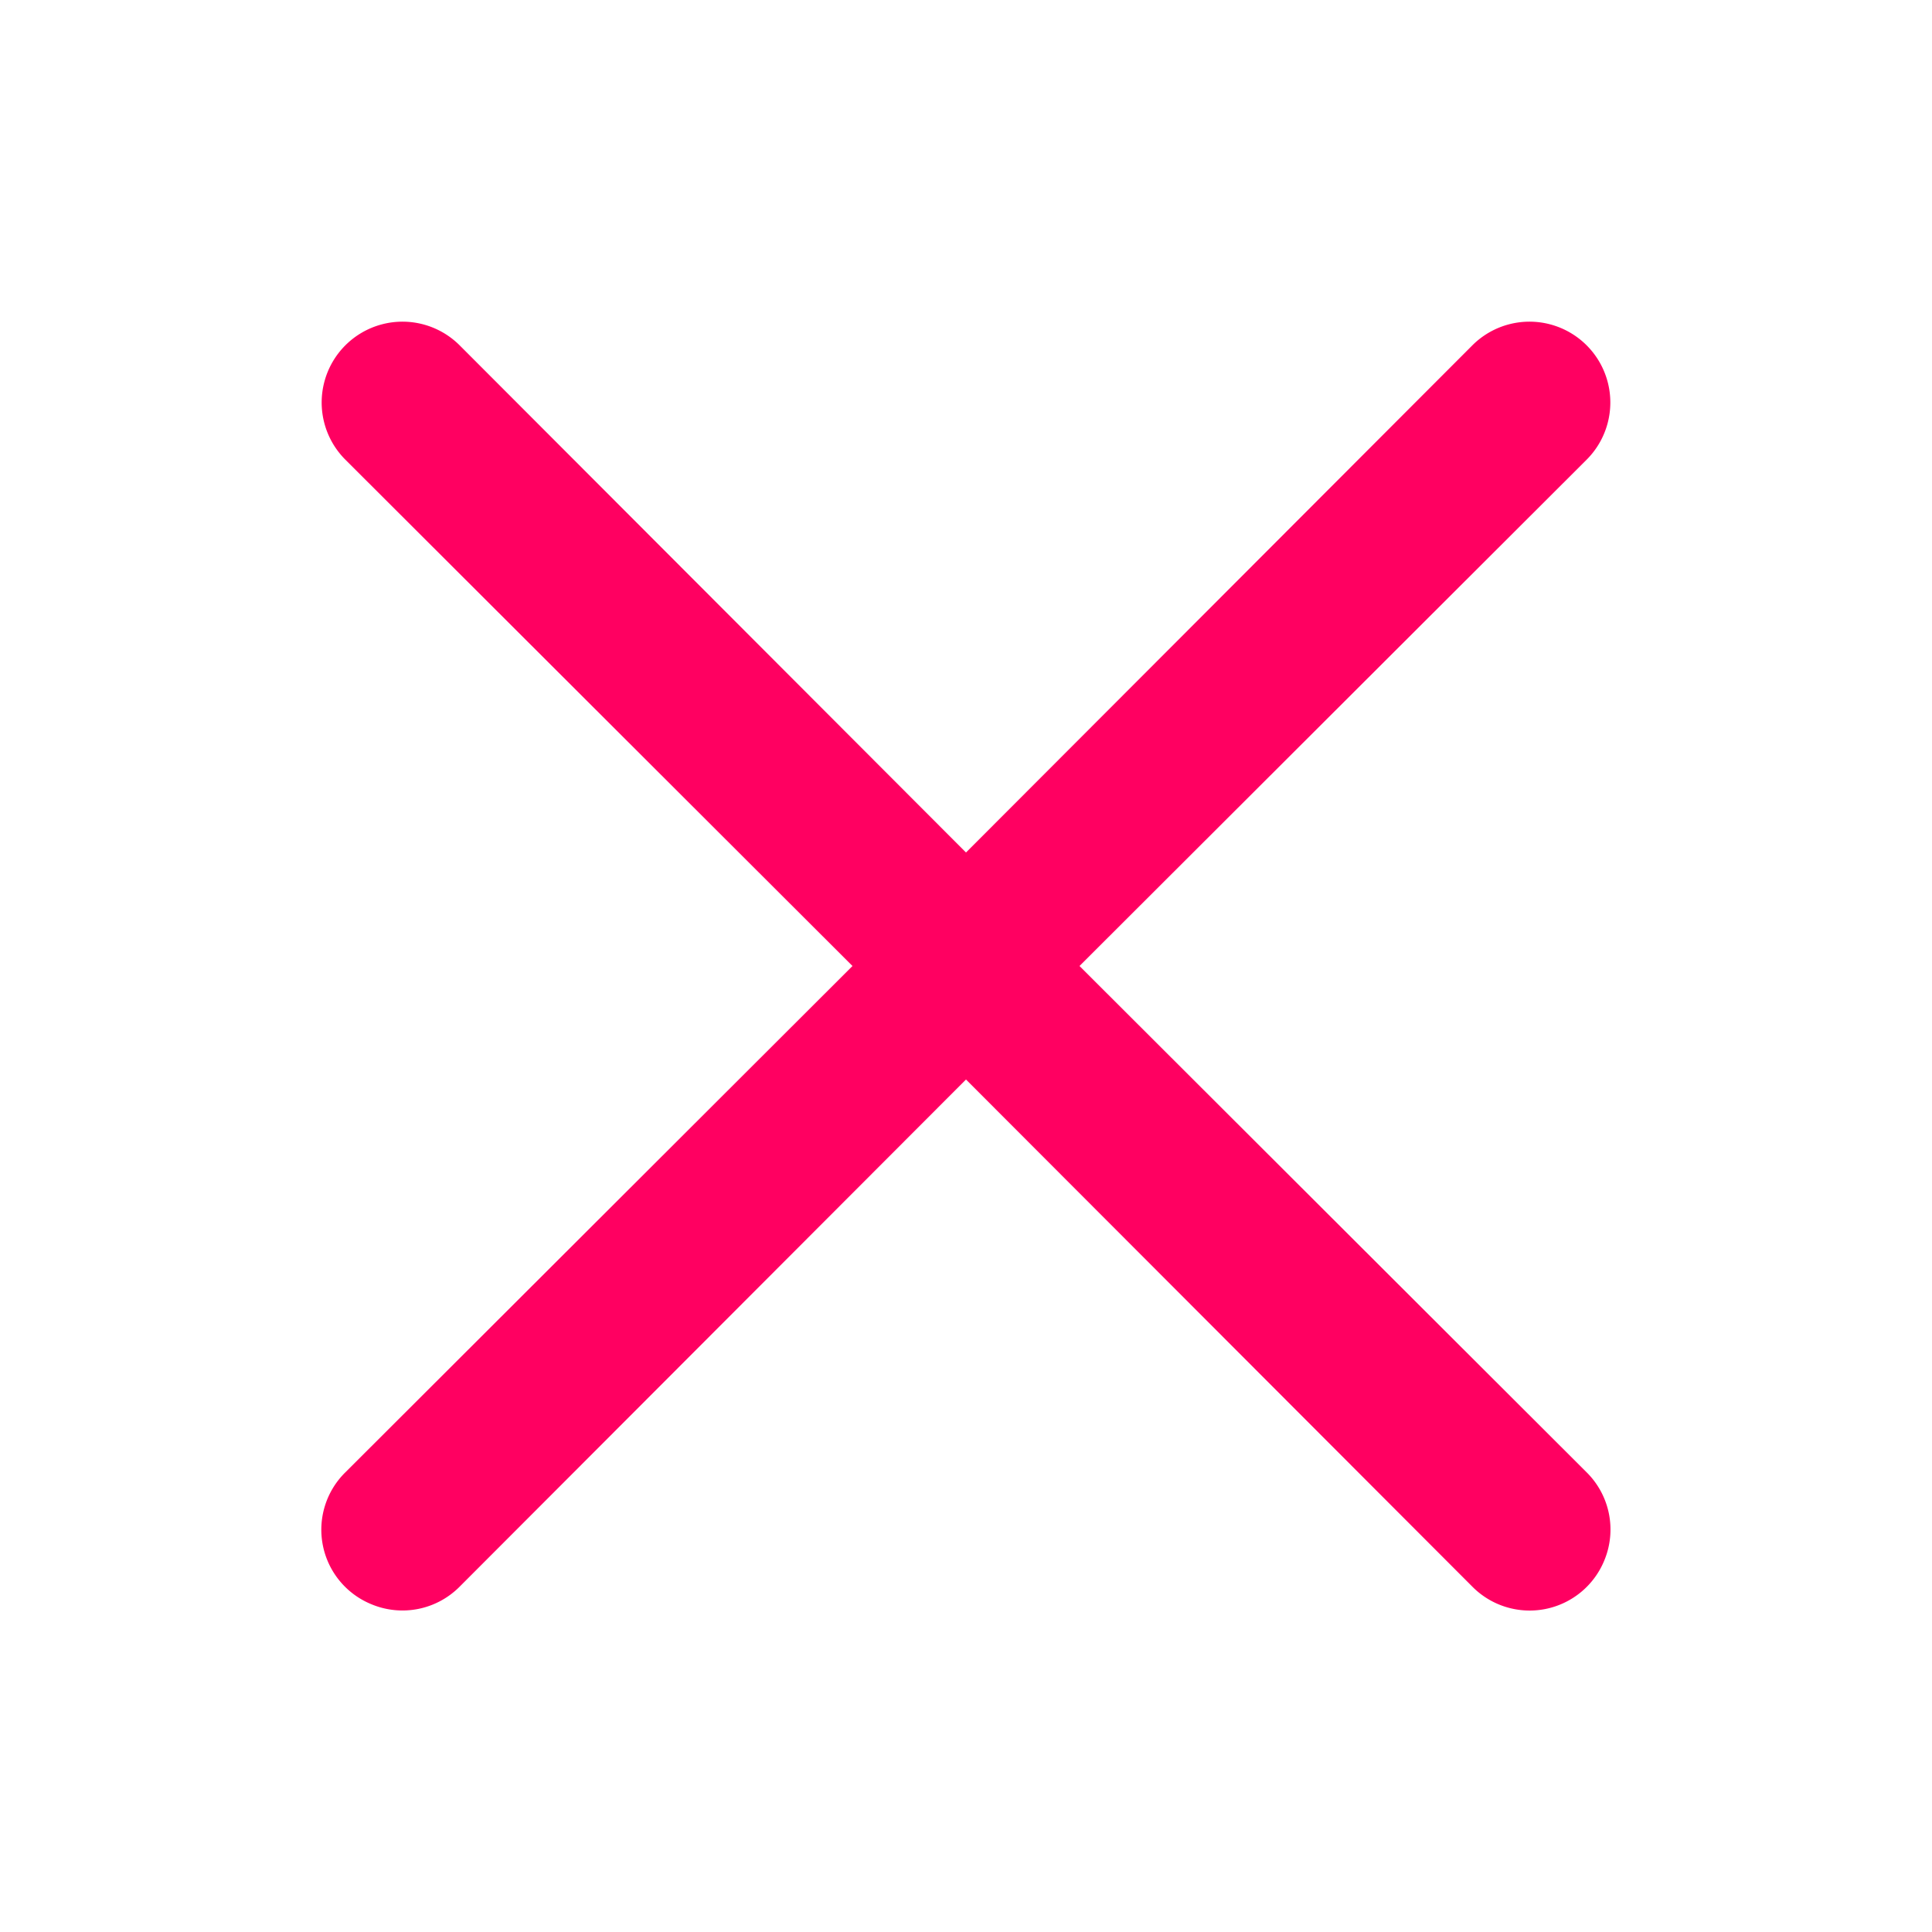 <svg xmlns="http://www.w3.org/2000/svg" width="24" height="24" fill="none" viewBox="0 0 24 24">
  <path fill="#FF0061" d="m13.41 12 6.3-6.29a1.004 1.004 0 1 0-1.42-1.42L12 10.59l-6.29-6.3a1.004 1.004 0 0 0-1.42 1.42l6.3 6.29-6.3 6.29a1 1 0 0 0 .325 1.639 1 1 0 0 0 1.095-.219l6.29-6.3 6.29 6.3a1.002 1.002 0 0 0 1.639-.325 1 1 0 0 0-.219-1.095L13.41 12Z"/>
</svg>
